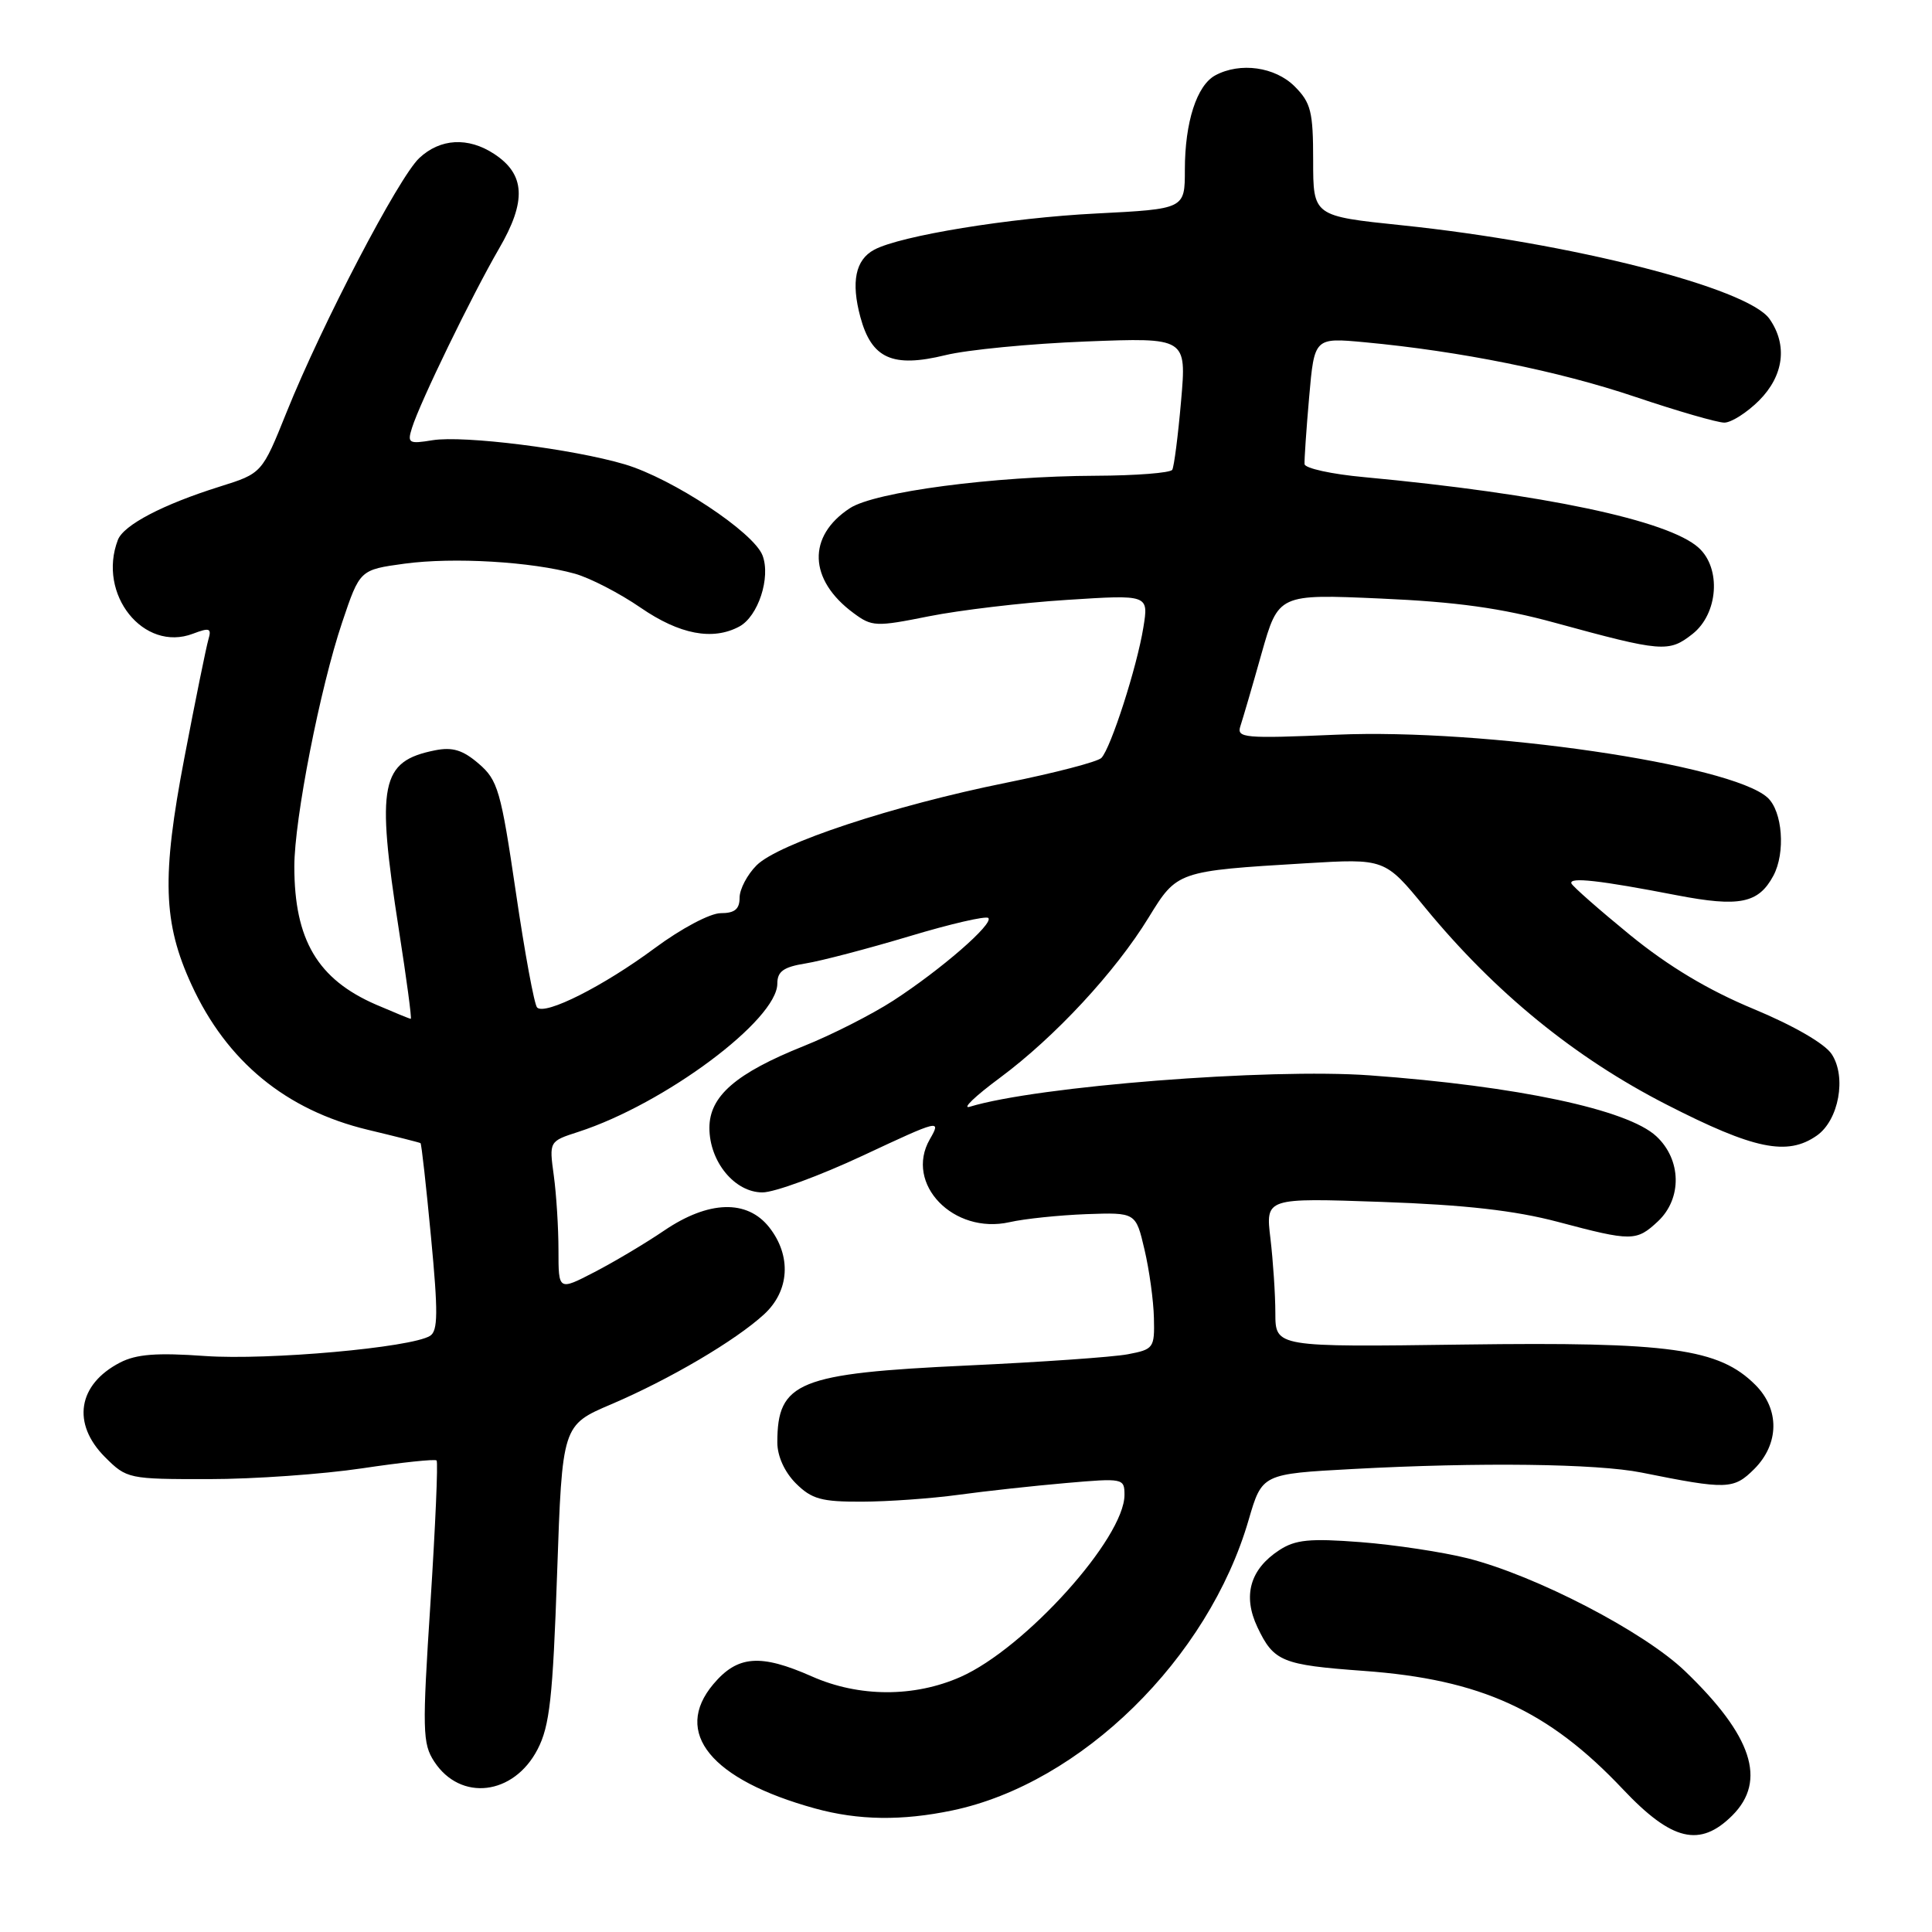 <?xml version="1.0" encoding="UTF-8" standalone="no"?>
<!DOCTYPE svg PUBLIC "-//W3C//DTD SVG 1.1//EN" "http://www.w3.org/Graphics/SVG/1.1/DTD/svg11.dtd" >
<svg xmlns="http://www.w3.org/2000/svg" xmlns:xlink="http://www.w3.org/1999/xlink" version="1.1" viewBox="0 0 256 256">
 <g >
 <path fill="currentColor"
d=" M 229.55 240.55 C 234.14 235.95 232.18 229.98 223.26 221.42 C 217.82 216.20 203.52 208.78 194.50 206.49 C 191.20 205.66 184.81 204.69 180.29 204.34 C 173.52 203.82 171.64 204.01 169.50 205.41 C 165.63 207.94 164.64 211.45 166.62 215.62 C 168.78 220.17 169.87 220.61 180.68 221.40 C 196.22 222.52 205.16 226.61 215.06 237.10 C 221.53 243.95 225.25 244.84 229.55 240.55 Z  M 126.20 239.89 C 143.25 236.32 160.11 219.79 165.45 201.40 C 167.23 195.30 167.23 195.30 179.27 194.65 C 196.07 193.74 211.60 193.94 217.50 195.12 C 228.84 197.40 229.71 197.38 232.45 194.65 C 235.77 191.32 235.83 186.74 232.60 183.51 C 227.77 178.68 221.32 177.79 193.94 178.16 C 169.00 178.50 169.00 178.50 168.99 174.00 C 168.99 171.53 168.69 167.08 168.34 164.11 C 167.69 158.72 167.69 158.72 183.09 159.26 C 194.14 159.65 200.74 160.40 206.41 161.90 C 216.23 164.51 216.83 164.50 219.69 161.83 C 222.91 158.80 222.81 153.65 219.46 150.55 C 215.64 147.01 201.04 143.91 181.50 142.49 C 168.12 141.52 137.39 143.93 128.50 146.65 C 127.40 146.98 129.20 145.25 132.50 142.81 C 139.79 137.40 147.79 128.78 152.21 121.56 C 155.97 115.43 156.01 115.41 173.00 114.39 C 183.50 113.76 183.50 113.76 188.84 120.27 C 198.08 131.51 208.66 140.14 220.82 146.36 C 232.42 152.30 236.83 153.21 240.74 150.47 C 243.65 148.43 244.70 142.71 242.71 139.68 C 241.80 138.29 237.67 135.90 232.35 133.69 C 226.35 131.20 221.08 128.04 216.00 123.90 C 211.88 120.53 208.38 117.45 208.22 117.06 C 207.89 116.19 211.94 116.64 222.21 118.63 C 230.48 120.22 233.01 119.71 234.98 116.04 C 236.61 113.00 236.20 107.49 234.20 105.68 C 229.34 101.28 196.65 96.51 177.14 97.35 C 164.84 97.88 163.83 97.79 164.36 96.21 C 164.67 95.27 165.94 90.95 167.16 86.60 C 169.40 78.71 169.40 78.71 182.95 79.31 C 192.99 79.75 198.96 80.58 206.00 82.51 C 220.23 86.40 221.12 86.48 224.26 84.01 C 227.67 81.33 228.10 75.31 225.08 72.58 C 221.07 68.94 204.42 65.43 180.72 63.22 C 176.44 62.83 172.91 62.05 172.86 61.50 C 172.82 60.95 173.09 56.95 173.47 52.61 C 174.16 44.73 174.16 44.73 180.83 45.35 C 193.47 46.53 206.53 49.16 216.66 52.58 C 222.24 54.46 227.56 56.00 228.48 56.00 C 229.40 56.00 231.47 54.68 233.08 53.08 C 236.37 49.78 236.89 45.72 234.47 42.26 C 231.59 38.15 208.11 32.17 185.75 29.85 C 174.00 28.63 174.00 28.63 174.00 21.27 C 174.00 14.79 173.71 13.62 171.55 11.45 C 168.95 8.86 164.34 8.21 161.04 9.98 C 158.58 11.30 157.00 16.19 157.00 22.50 C 157.00 27.69 157.00 27.69 145.25 28.29 C 133.84 28.86 119.30 31.23 115.84 33.09 C 113.35 34.42 112.75 37.35 114.00 42.00 C 115.49 47.52 118.26 48.77 125.27 47.06 C 128.14 46.35 136.51 45.54 143.87 45.25 C 157.23 44.73 157.23 44.73 156.50 53.12 C 156.10 57.73 155.57 61.84 155.33 62.25 C 155.08 62.66 150.52 63.02 145.19 63.04 C 131.69 63.09 115.91 65.17 112.61 67.34 C 106.94 71.05 107.13 76.83 113.09 81.23 C 115.54 83.05 116.06 83.07 123.09 81.66 C 127.16 80.85 135.38 79.87 141.36 79.49 C 152.21 78.79 152.21 78.79 151.50 83.15 C 150.65 88.40 147.19 99.14 145.94 100.43 C 145.45 100.94 139.76 102.42 133.32 103.72 C 118.36 106.74 103.14 111.77 100.25 114.66 C 99.01 115.90 98.00 117.83 98.00 118.95 C 98.00 120.47 97.35 121.00 95.50 121.00 C 94.10 121.00 90.27 123.03 86.75 125.64 C 79.98 130.66 72.24 134.57 71.17 133.50 C 70.80 133.14 69.53 126.25 68.35 118.20 C 66.37 104.75 65.97 103.37 63.43 101.19 C 61.33 99.38 59.96 98.96 57.65 99.42 C 50.42 100.87 49.83 103.81 52.86 123.25 C 53.87 129.71 54.58 135.00 54.43 135.00 C 54.29 135.00 52.22 134.15 49.83 133.12 C 42.09 129.76 39.00 124.54 39.00 114.81 C 39.00 108.56 42.42 91.12 45.34 82.46 C 47.68 75.50 47.68 75.50 53.59 74.69 C 60.08 73.81 70.44 74.42 76.18 76.02 C 78.20 76.59 82.13 78.62 84.90 80.53 C 90.05 84.07 94.44 84.91 97.96 83.02 C 100.46 81.68 102.15 76.52 101.04 73.60 C 99.87 70.52 89.10 63.41 82.80 61.53 C 75.87 59.48 61.45 57.67 57.32 58.33 C 54.16 58.85 53.95 58.72 54.59 56.70 C 55.65 53.30 62.54 39.13 66.11 32.97 C 69.80 26.65 69.61 23.10 65.47 20.39 C 62.02 18.13 58.33 18.34 55.55 20.95 C 52.81 23.53 42.69 42.91 37.98 54.61 C 34.72 62.72 34.72 62.72 29.11 64.48 C 21.59 66.84 16.38 69.56 15.62 71.54 C 12.86 78.74 19.03 86.46 25.57 83.97 C 27.78 83.13 28.06 83.24 27.61 84.75 C 27.33 85.71 25.89 92.76 24.43 100.42 C 21.41 116.19 21.60 122.28 25.38 130.49 C 30.04 140.64 37.88 147.09 48.73 149.70 C 52.45 150.59 55.60 151.39 55.72 151.47 C 55.85 151.55 56.47 157.15 57.11 163.91 C 58.06 173.89 58.04 176.36 56.98 177.01 C 54.46 178.57 35.53 180.26 27.19 179.68 C 20.78 179.22 18.06 179.43 15.90 180.55 C 10.30 183.45 9.48 188.64 13.92 193.08 C 16.79 195.95 17.04 196.00 27.67 195.99 C 33.63 195.99 42.77 195.34 47.99 194.56 C 53.20 193.78 57.64 193.31 57.85 193.52 C 58.06 193.73 57.69 202.21 57.04 212.36 C 55.94 229.30 55.98 231.04 57.54 233.42 C 61.02 238.74 68.07 237.90 71.23 231.80 C 72.84 228.70 73.25 224.98 73.82 208.47 C 74.50 188.84 74.50 188.84 81.00 186.07 C 88.75 182.76 97.45 177.64 101.25 174.15 C 104.62 171.05 104.90 166.41 101.93 162.63 C 99.00 158.91 93.89 159.06 88.00 163.06 C 85.53 164.74 81.36 167.22 78.75 168.57 C 74.00 171.03 74.00 171.03 74.00 165.66 C 74.00 162.70 73.72 158.24 73.38 155.76 C 72.76 151.23 72.76 151.23 76.63 149.98 C 88.07 146.27 103.00 135.14 103.00 130.33 C 103.00 128.72 103.82 128.13 106.75 127.66 C 108.81 127.33 114.98 125.71 120.46 124.07 C 125.93 122.42 130.66 121.33 130.96 121.64 C 131.69 122.40 124.68 128.49 118.36 132.59 C 115.53 134.42 110.20 137.13 106.52 138.60 C 97.50 142.21 94.00 145.25 94.00 149.45 C 94.00 153.93 97.35 158.00 101.03 158.00 C 102.62 158.00 108.61 155.80 114.34 153.12 C 124.57 148.33 124.74 148.29 123.20 150.97 C 119.82 156.86 126.34 163.62 133.79 161.94 C 135.77 161.49 140.34 161.02 143.94 160.88 C 150.50 160.65 150.50 160.65 151.65 165.57 C 152.29 168.28 152.85 172.36 152.90 174.64 C 153.00 178.62 152.86 178.80 149.43 179.45 C 147.47 179.82 137.87 180.49 128.11 180.94 C 105.77 181.98 103.00 183.10 103.00 191.13 C 103.00 192.94 103.95 195.04 105.45 196.55 C 107.55 198.64 108.84 199.00 114.20 198.98 C 117.67 198.97 123.42 198.56 127.00 198.07 C 130.57 197.58 136.99 196.88 141.25 196.51 C 148.82 195.85 149.00 195.88 149.00 198.08 C 149.00 203.80 135.84 218.41 127.28 222.20 C 121.13 224.92 113.82 224.90 107.59 222.14 C 100.74 219.11 97.73 219.35 94.52 223.16 C 89.11 229.59 94.21 235.83 108.00 239.63 C 113.74 241.21 119.51 241.29 126.20 239.89 Z "/>
</g>
</svg>